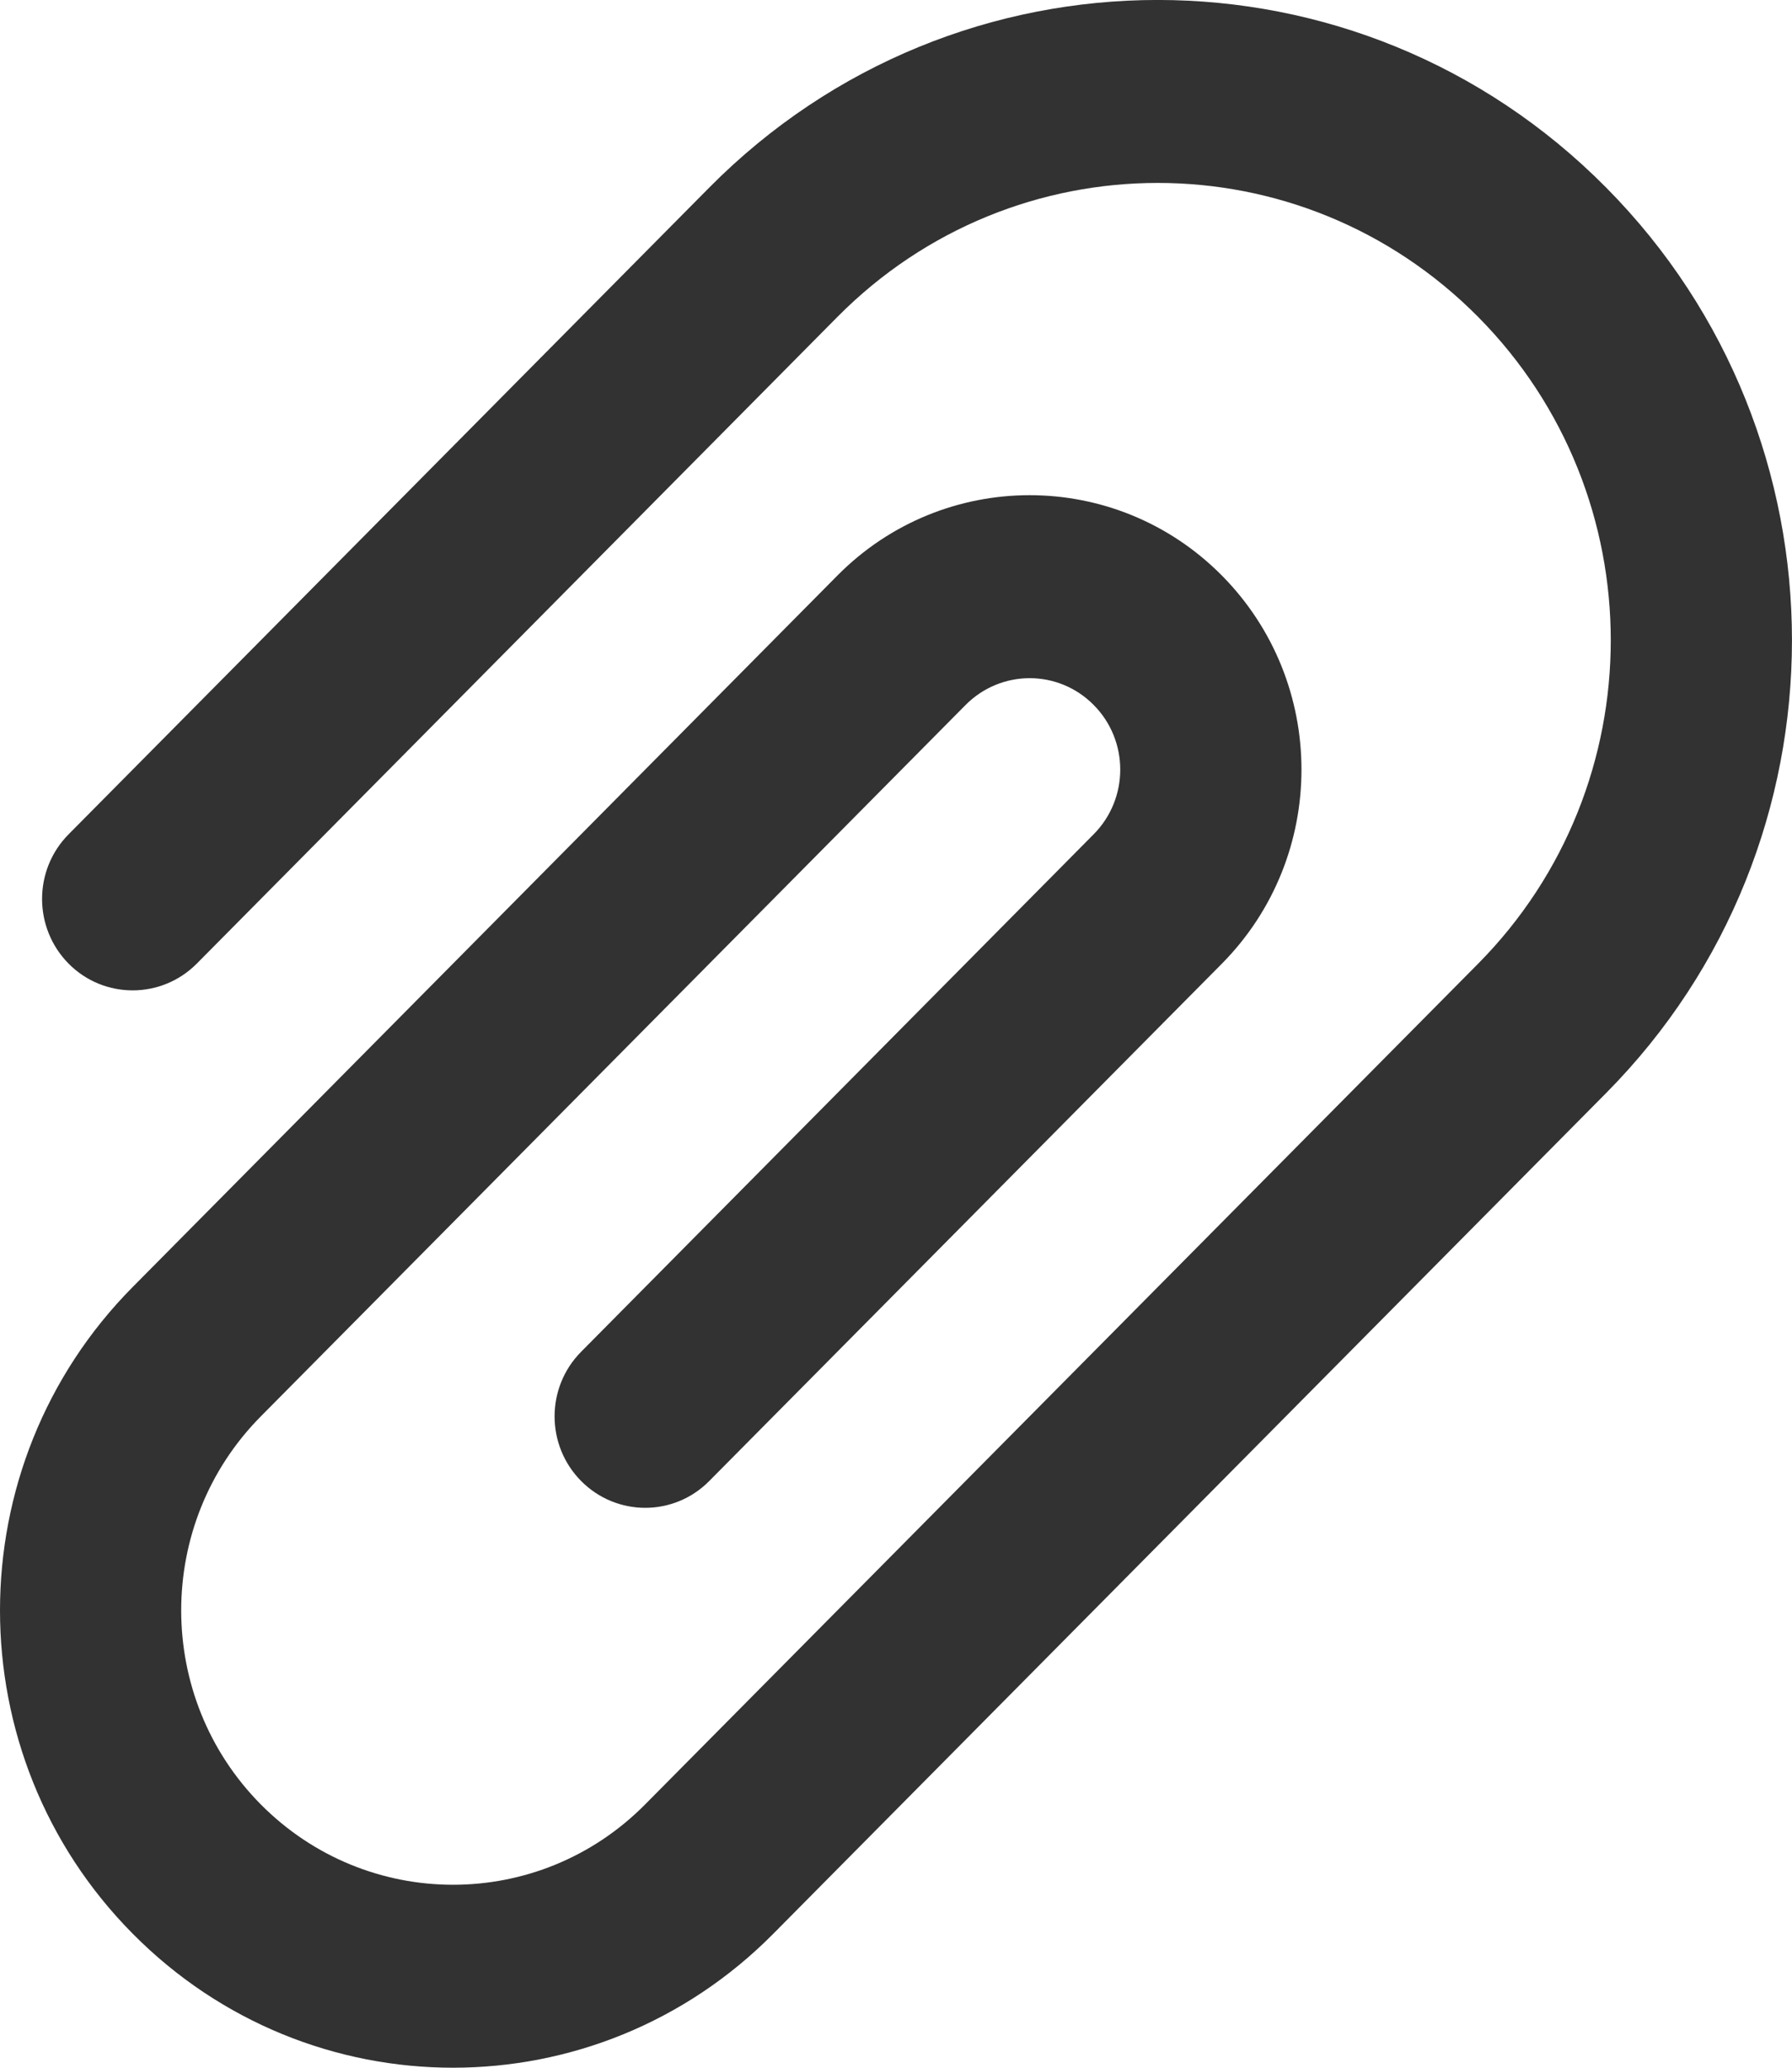 <svg width="13" height="15" viewBox="0 0 13 15" fill="none" xmlns="http://www.w3.org/2000/svg">
<path fill-rule="evenodd" clip-rule="evenodd" d="M0.498 6.991C0.241 6.731 0.241 6.311 0.498 6.052L5.145 1.361C6.942 -0.454 9.855 -0.454 11.652 1.361C13.449 3.174 13.449 6.115 11.652 7.929L5.61 14.028C4.327 15.324 2.246 15.324 0.963 14.028C-0.321 12.733 -0.321 10.632 0.963 9.336L6.075 4.175C6.845 3.398 8.094 3.398 8.864 4.175C9.634 4.953 9.634 6.213 8.864 6.991L5.145 10.744C4.889 11.003 4.473 11.003 4.216 10.744C3.959 10.485 3.959 10.065 4.216 9.806L7.934 6.052C8.191 5.793 8.191 5.373 7.934 5.114C7.678 4.855 7.262 4.855 7.005 5.114L1.892 10.275C1.122 11.052 1.122 12.313 1.892 13.09C2.663 13.867 3.911 13.867 4.68 13.09L10.723 6.991C12.006 5.695 12.006 3.594 10.723 2.299C9.439 1.003 7.359 1.003 6.075 2.299L1.427 6.991C1.17 7.249 0.754 7.249 0.498 6.991Z" fill="#323232"/>
</svg>
